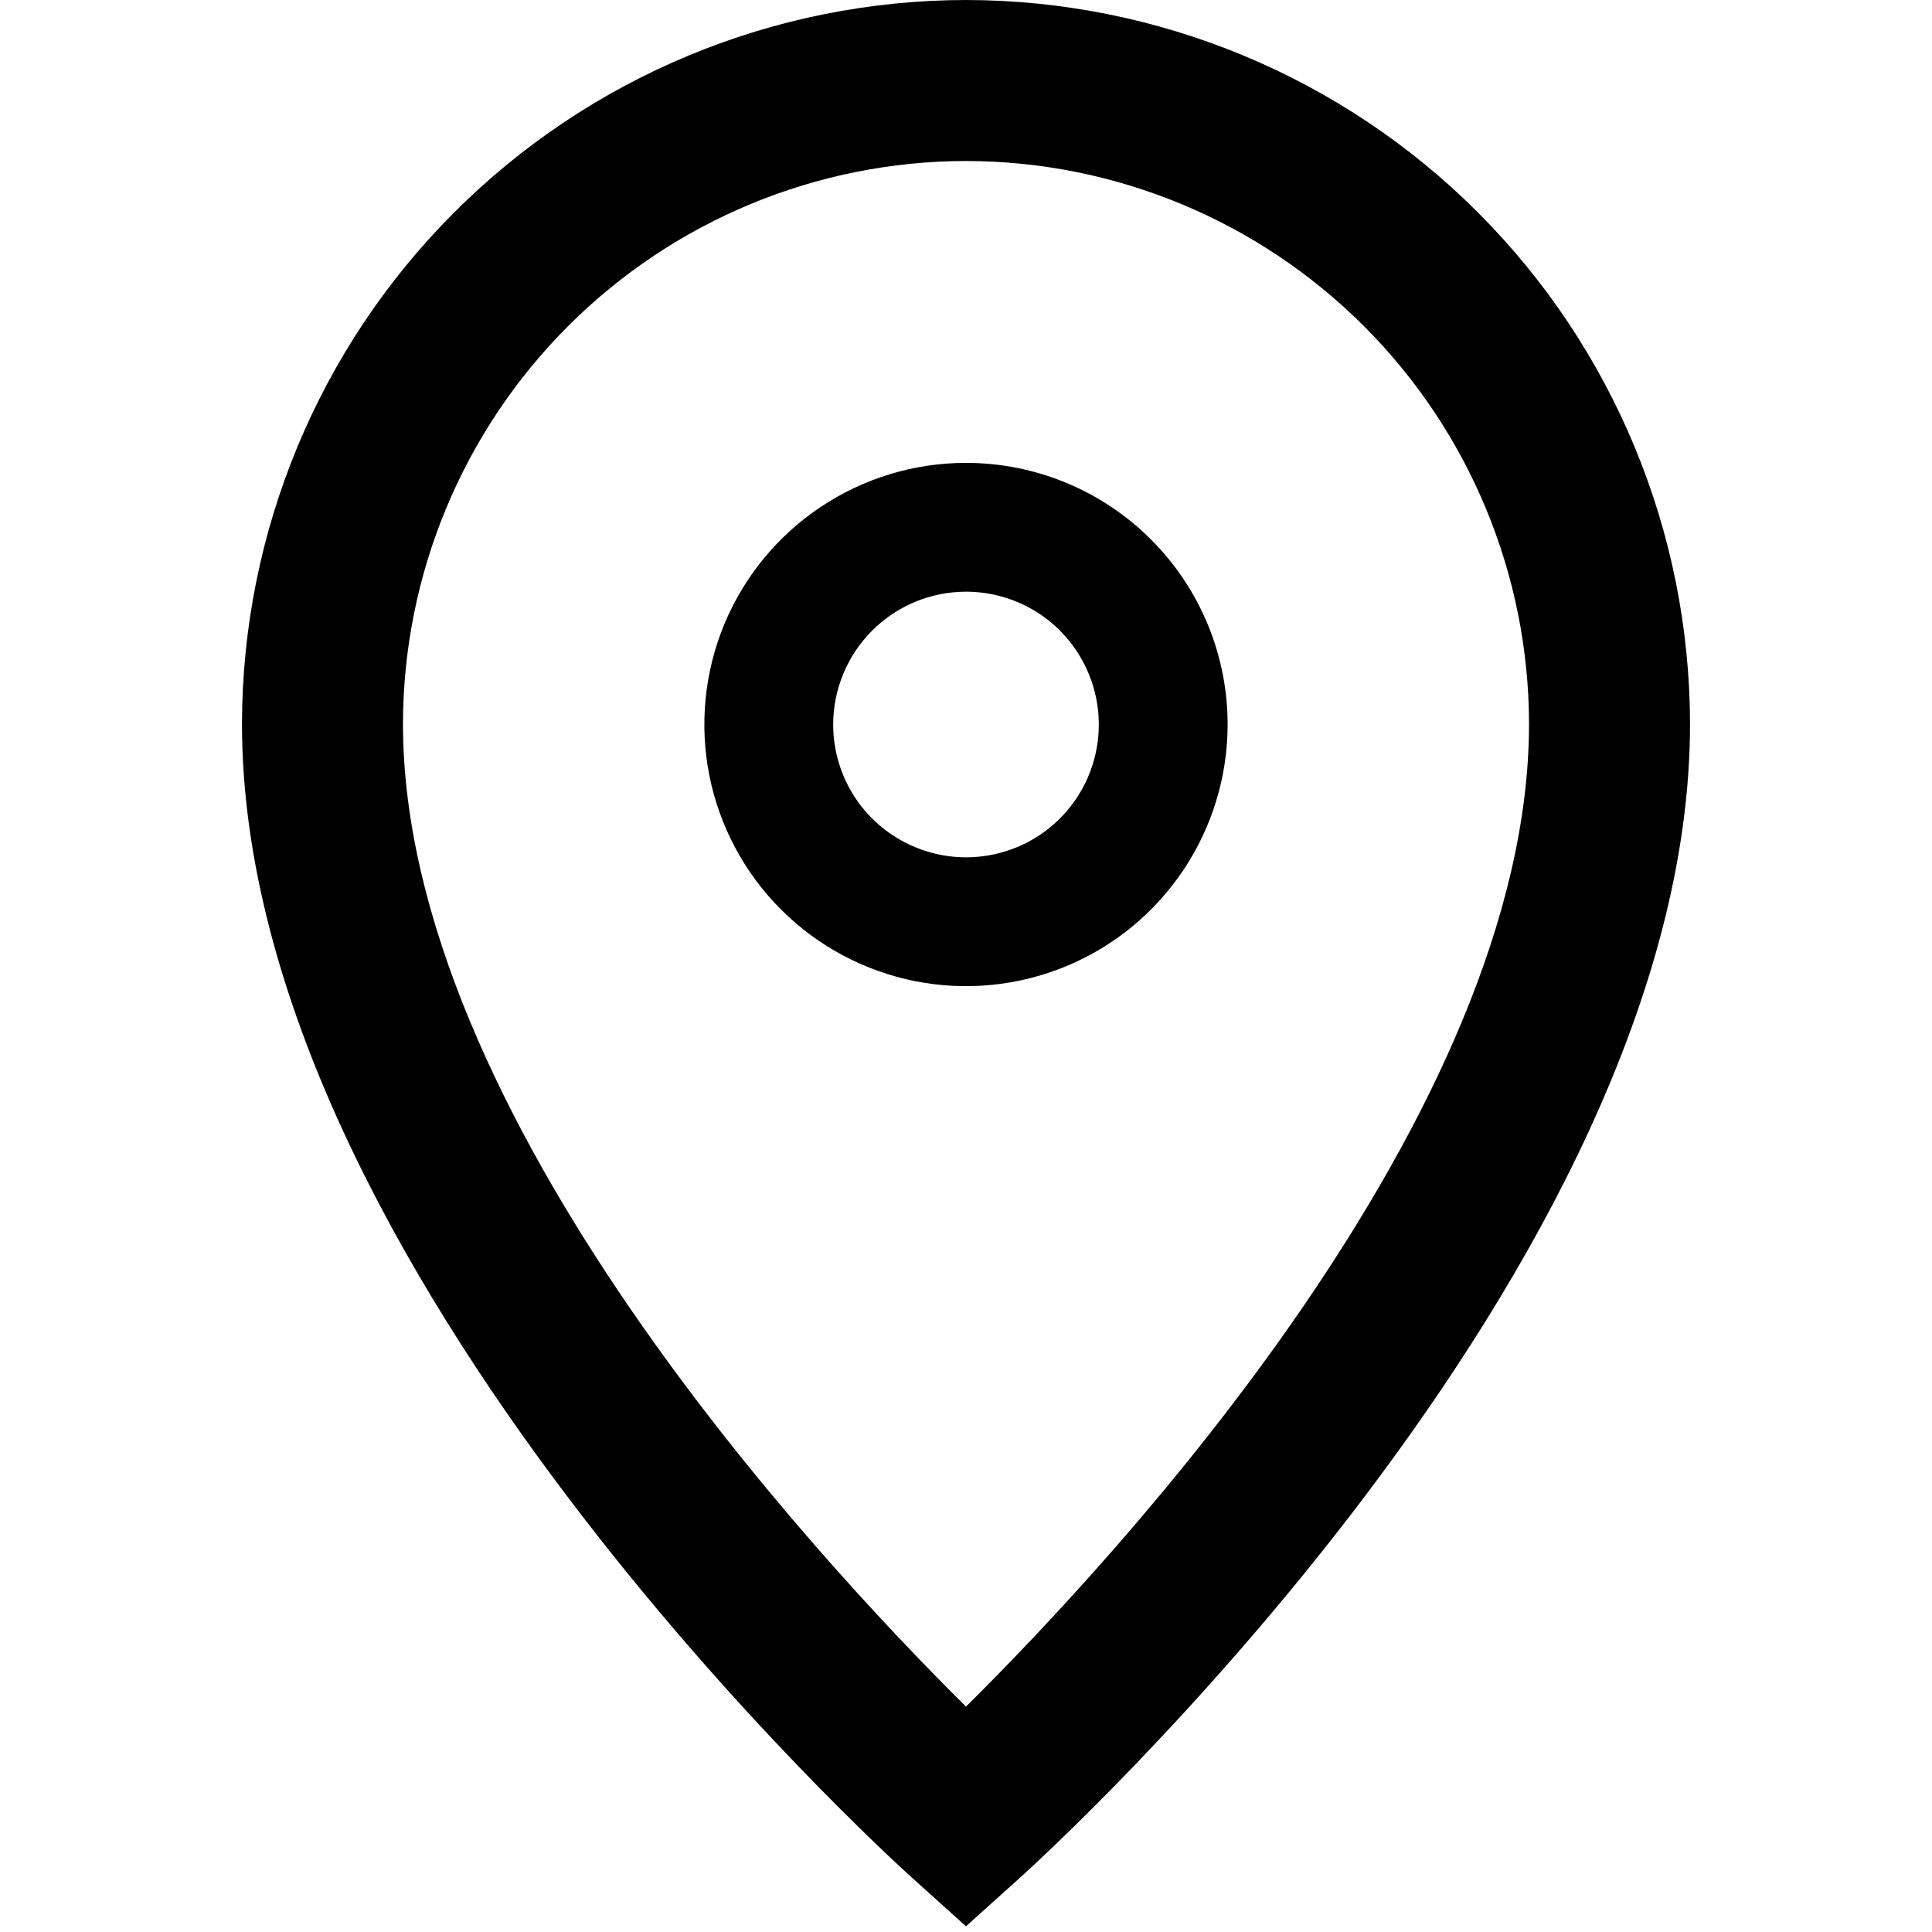 <svg width="24" height="24" viewBox="0 0 24 24" fill="none" xmlns="http://www.w3.org/2000/svg">
<g clip-path="url(#clip0)">
<path d="M12 2C13.854 2.002 15.632 2.74 16.943 4.051C18.254 5.362 18.992 7.139 18.994 8.994C18.994 13.833 13.867 19.351 12 21.2C10.134 19.351 5.006 13.833 5.006 8.994C5.008 7.139 5.746 5.362 7.057 4.051C8.368 2.74 10.146 2.002 12 2ZM12 0C9.616 0.003 7.33 0.951 5.644 2.637C3.957 4.323 3.009 6.609 3.006 8.994C3.006 15.756 10.991 23.021 11.331 23.327L12 23.929L12.669 23.327C13.009 23.021 20.994 15.757 20.994 8.994C20.991 6.609 20.043 4.323 18.357 2.637C16.671 0.951 14.384 0.003 12 0V0Z" fill="black"/>
<path d="M12 7.35C12.326 7.35 12.645 7.447 12.917 7.628C13.188 7.809 13.399 8.067 13.524 8.369C13.649 8.67 13.682 9.002 13.618 9.322C13.555 9.642 13.398 9.936 13.167 10.167C12.936 10.398 12.642 10.555 12.322 10.618C12.002 10.682 11.67 10.649 11.369 10.524C11.067 10.399 10.809 10.188 10.628 9.917C10.447 9.645 10.35 9.326 10.35 9C10.351 8.563 10.524 8.143 10.834 7.834C11.143 7.524 11.562 7.351 12 7.35ZM12 5.75C11.357 5.75 10.729 5.941 10.194 6.298C9.66 6.655 9.243 7.162 8.997 7.756C8.751 8.35 8.687 9.004 8.812 9.634C8.938 10.264 9.247 10.844 9.702 11.298C10.156 11.753 10.736 12.062 11.366 12.188C11.996 12.313 12.65 12.249 13.244 12.003C13.838 11.757 14.345 11.34 14.702 10.806C15.059 10.271 15.25 9.643 15.25 9C15.25 8.138 14.908 7.311 14.298 6.702C13.689 6.092 12.862 5.75 12 5.75Z" fill="black"/>
</g>
<defs>
<clipPath id="clip0">
<rect width="24" height="24" fill="white"/>
</clipPath>
</defs>
</svg>
